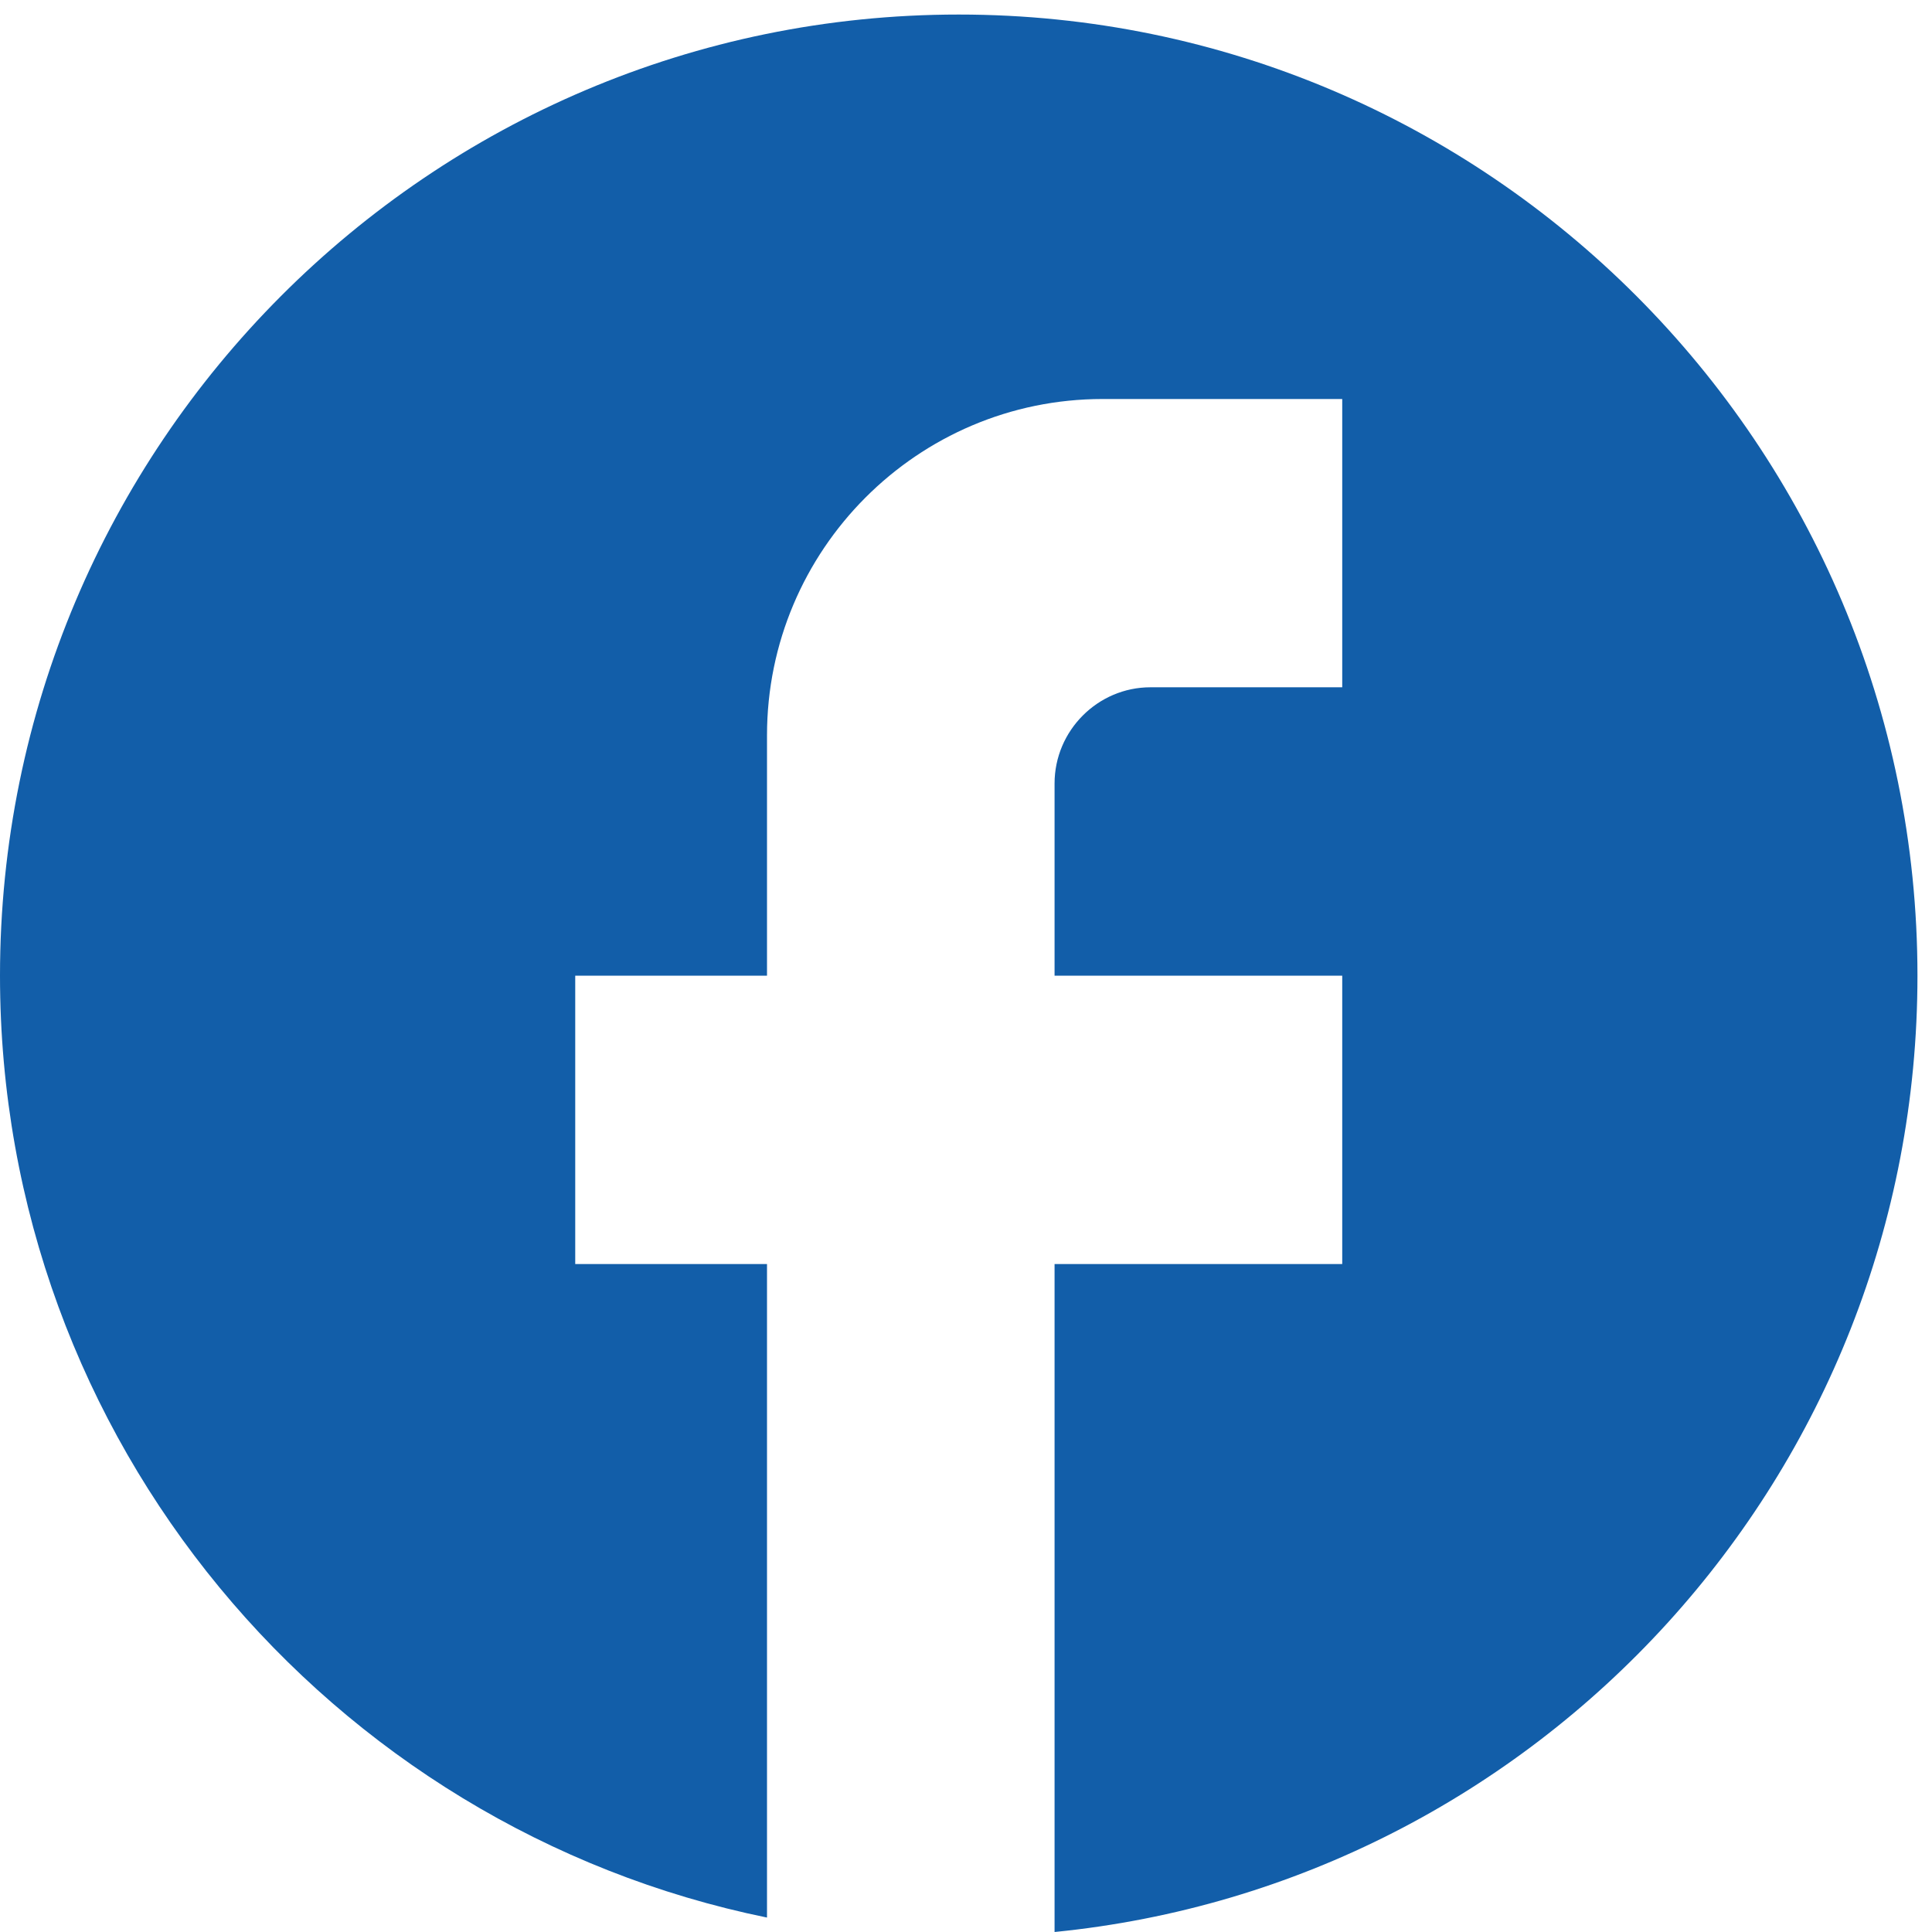 <svg width="19" height="19" viewBox="0 0 19 19" fill="none" xmlns="http://www.w3.org/2000/svg">
<path d="M18.857 9.595C18.857 4.377 14.633 0.143 9.429 0.143C4.224 0.143 0 4.377 0 9.595C0 14.17 3.243 17.979 7.543 18.858V12.431H5.657V9.595H7.543V7.232C7.543 5.408 9.023 3.924 10.843 3.924H13.2V6.759H11.314C10.796 6.759 10.371 7.185 10.371 7.705V9.595H13.2V12.431H10.371V19C15.133 18.527 18.857 14.501 18.857 9.595Z" fill="#125EA9"/>
</svg>
